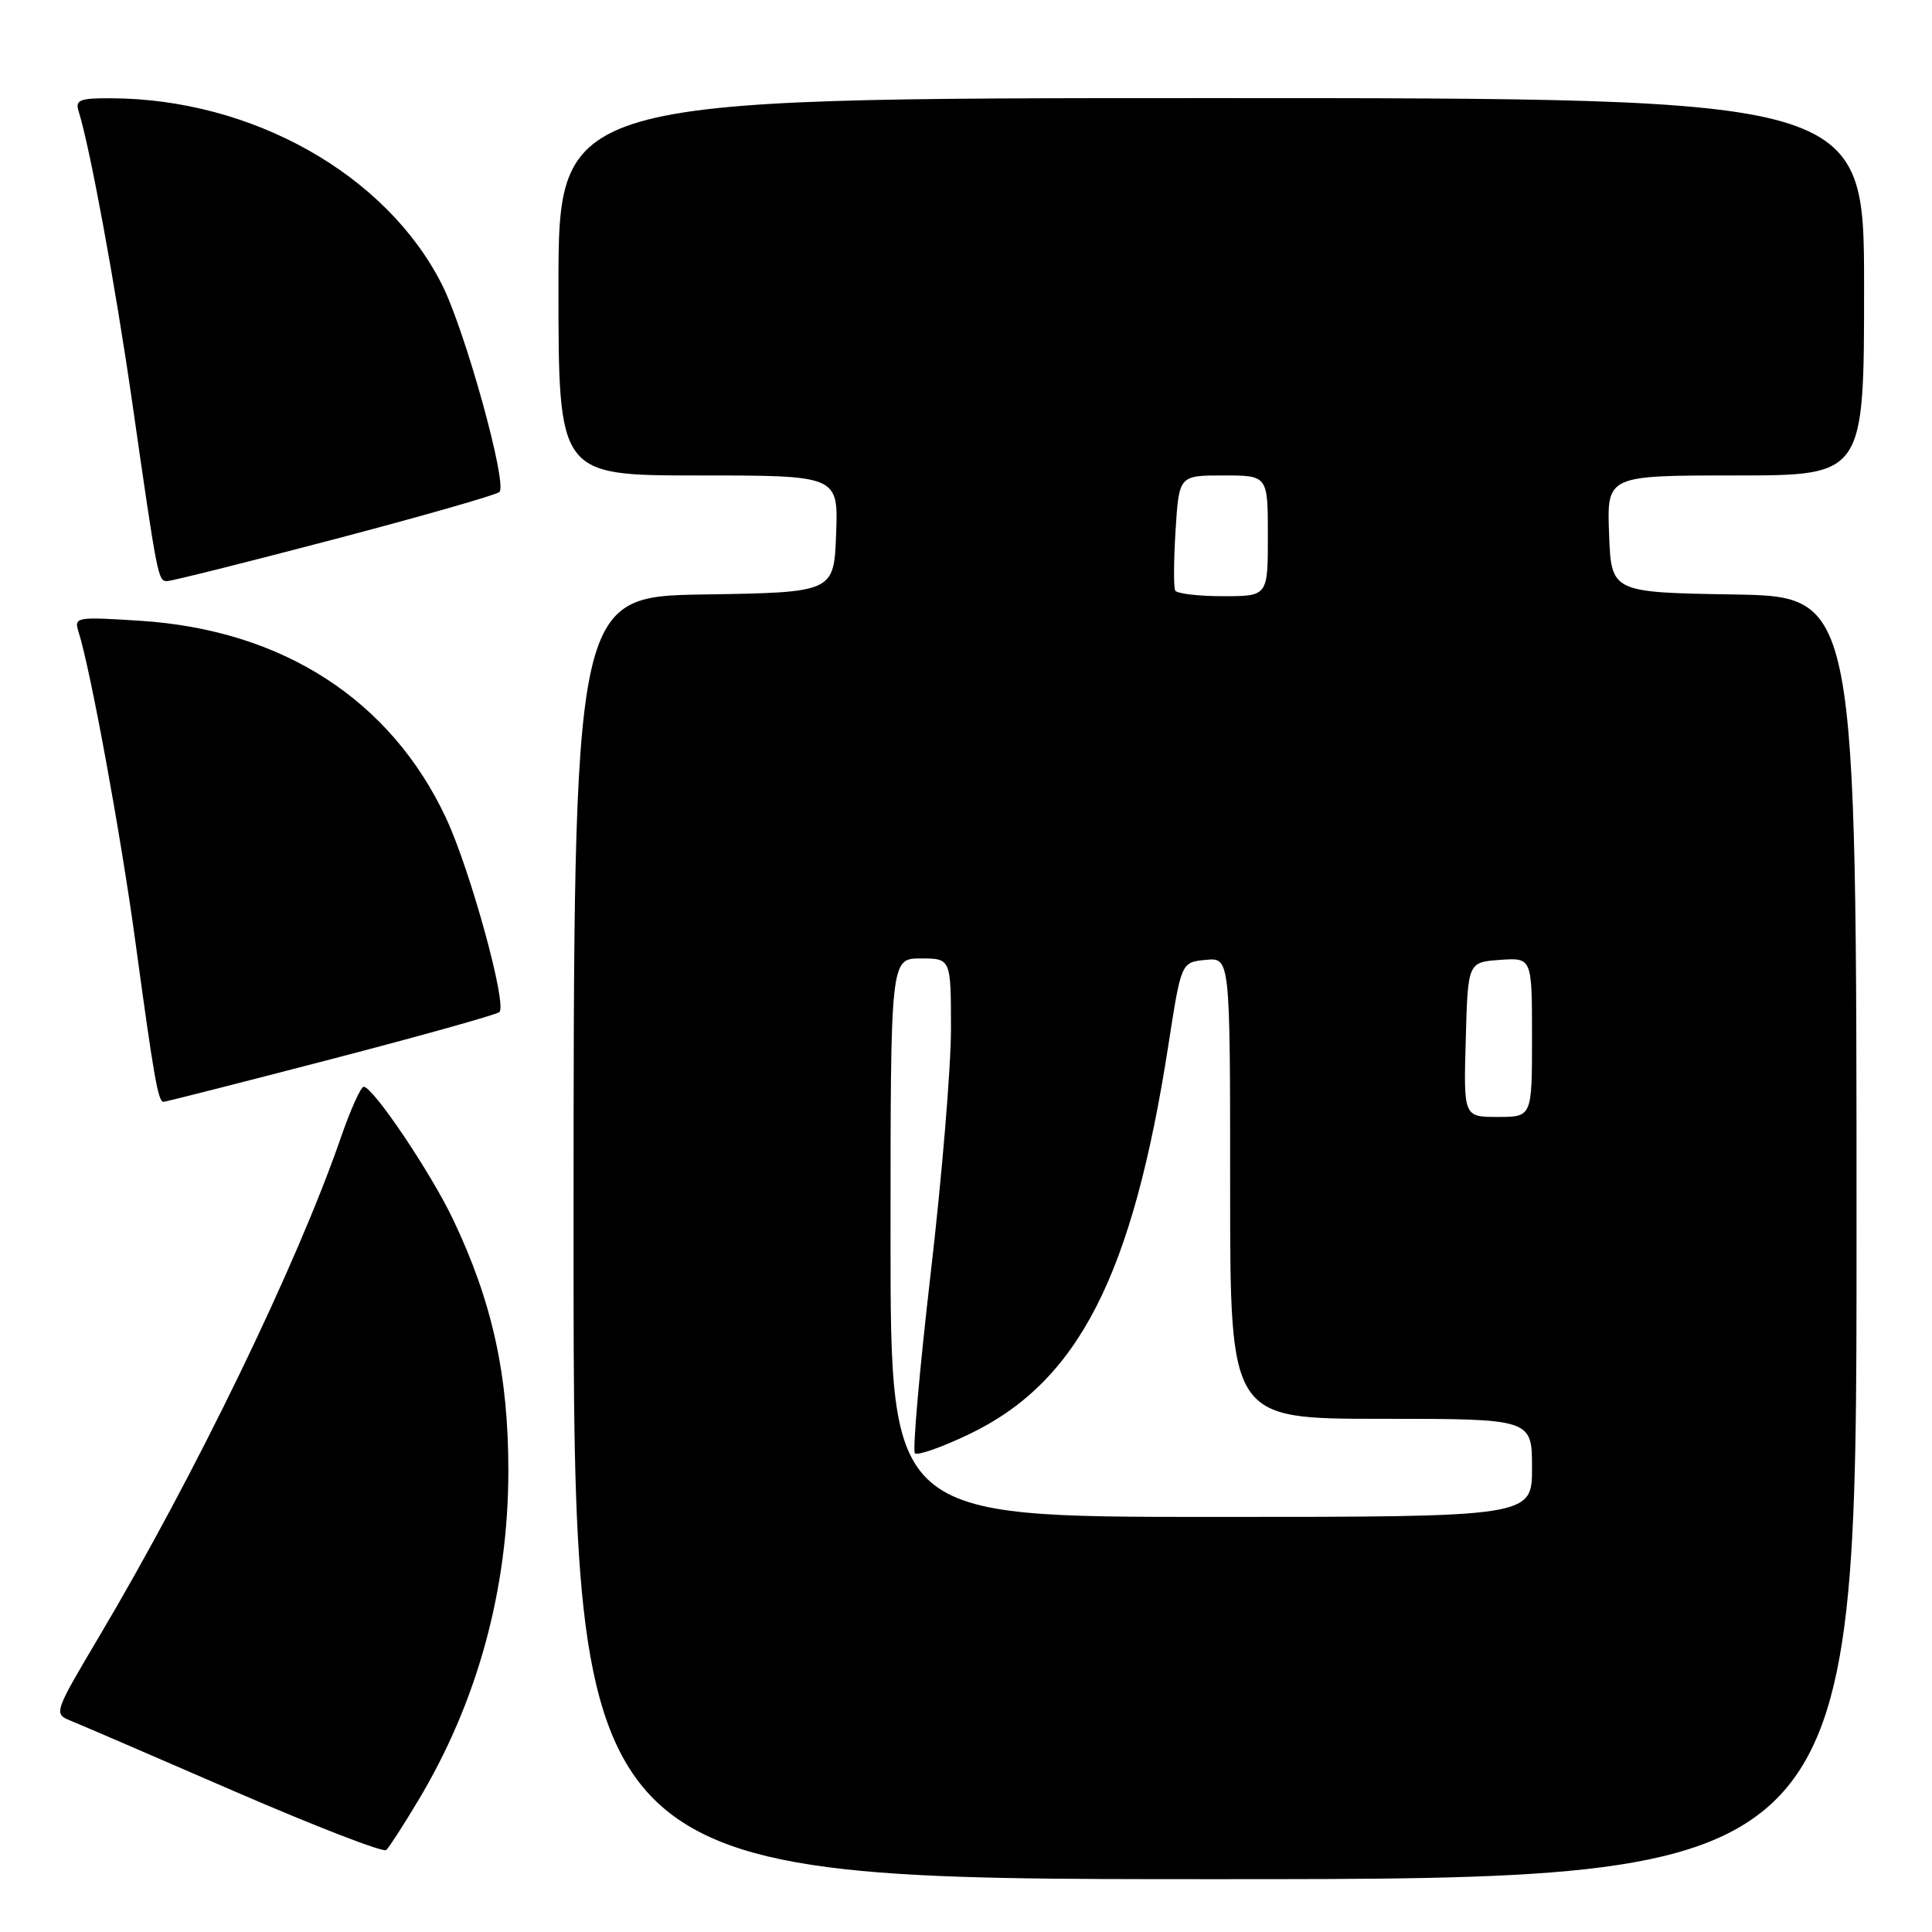 <?xml version="1.0" encoding="UTF-8" standalone="no"?>
<!DOCTYPE svg PUBLIC "-//W3C//DTD SVG 1.1//EN" "http://www.w3.org/Graphics/SVG/1.1/DTD/svg11.dtd" >
<svg xmlns="http://www.w3.org/2000/svg" xmlns:xlink="http://www.w3.org/1999/xlink" version="1.1" viewBox="0 0 256 256">
 <g >
 <path fill="currentColor"
d=" M 246.00 164.02 C 246.00 79.05 246.00 79.05 229.75 78.77 C 213.50 78.50 213.50 78.50 213.21 70.75 C 212.92 63.00 212.92 63.00 229.96 63.00 C 247.00 63.00 247.00 63.00 247.00 38.00 C 247.00 13.00 247.00 13.00 160.50 13.00 C 74.00 13.00 74.00 13.00 74.00 38.00 C 74.00 63.00 74.00 63.00 92.54 63.00 C 111.08 63.00 111.08 63.00 110.79 70.75 C 110.50 78.50 110.50 78.50 93.25 78.77 C 76.00 79.05 76.00 79.05 76.00 164.02 C 76.00 249.00 76.00 249.00 161.00 249.00 C 246.00 249.00 246.00 249.00 246.00 164.02 Z  M 55.39 238.62 C 63.25 225.54 67.33 210.65 67.36 195.00 C 67.38 182.22 65.23 172.46 60.00 161.51 C 57.03 155.29 49.42 144.00 48.19 144.00 C 47.81 144.00 46.44 147.04 45.16 150.75 C 39.32 167.64 25.85 195.44 13.06 216.98 C 7.20 226.86 7.11 227.09 9.28 227.97 C 10.50 228.46 20.27 232.67 31.00 237.33 C 41.73 241.98 50.81 245.50 51.18 245.14 C 51.56 244.79 53.45 241.86 55.39 238.62 Z  M 43.83 140.36 C 55.75 137.26 65.80 134.44 66.17 134.11 C 67.23 133.14 62.32 115.29 59.11 108.41 C 51.77 92.73 37.45 83.48 18.63 82.26 C 10.09 81.71 9.79 81.76 10.40 83.70 C 12.00 88.71 16.06 110.91 17.97 125.00 C 20.37 142.64 20.95 146.00 21.66 146.00 C 21.93 146.00 31.91 143.46 43.83 140.36 Z  M 44.35 71.44 C 55.98 68.38 65.80 65.57 66.18 65.19 C 67.26 64.09 61.63 43.78 58.56 37.70 C 51.17 23.09 33.38 13.08 14.68 13.02 C 10.55 13.00 9.94 13.25 10.42 14.75 C 11.92 19.52 15.26 37.66 17.50 53.17 C 20.87 76.64 20.94 77.00 22.14 77.00 C 22.72 77.00 32.71 74.50 44.35 71.44 Z  M 118.00 164.00 C 118.00 127.00 118.00 127.00 122.00 127.00 C 126.00 127.00 126.00 127.00 126.01 136.25 C 126.02 141.34 124.81 155.95 123.32 168.73 C 121.84 181.51 120.90 192.23 121.23 192.57 C 121.57 192.90 124.77 191.78 128.35 190.07 C 142.88 183.14 150.08 169.09 154.83 138.39 C 156.52 127.50 156.52 127.50 159.76 127.19 C 163.00 126.87 163.00 126.87 163.00 157.44 C 163.00 188.00 163.00 188.00 183.00 188.00 C 203.00 188.00 203.00 188.00 203.00 194.50 C 203.00 201.00 203.00 201.00 160.50 201.00 C 118.00 201.00 118.00 201.00 118.00 164.00 Z  M 194.22 137.75 C 194.50 127.50 194.50 127.50 198.75 127.19 C 203.00 126.89 203.00 126.89 203.00 137.44 C 203.00 148.00 203.00 148.00 198.47 148.00 C 193.93 148.00 193.93 148.00 194.22 137.75 Z  M 155.72 78.25 C 155.50 77.84 155.52 74.24 155.77 70.25 C 156.23 63.00 156.23 63.00 162.11 63.00 C 168.00 63.00 168.00 63.00 168.00 71.00 C 168.00 79.00 168.00 79.00 162.06 79.00 C 158.79 79.00 155.94 78.66 155.72 78.25 Z "/>
</g>
</svg>